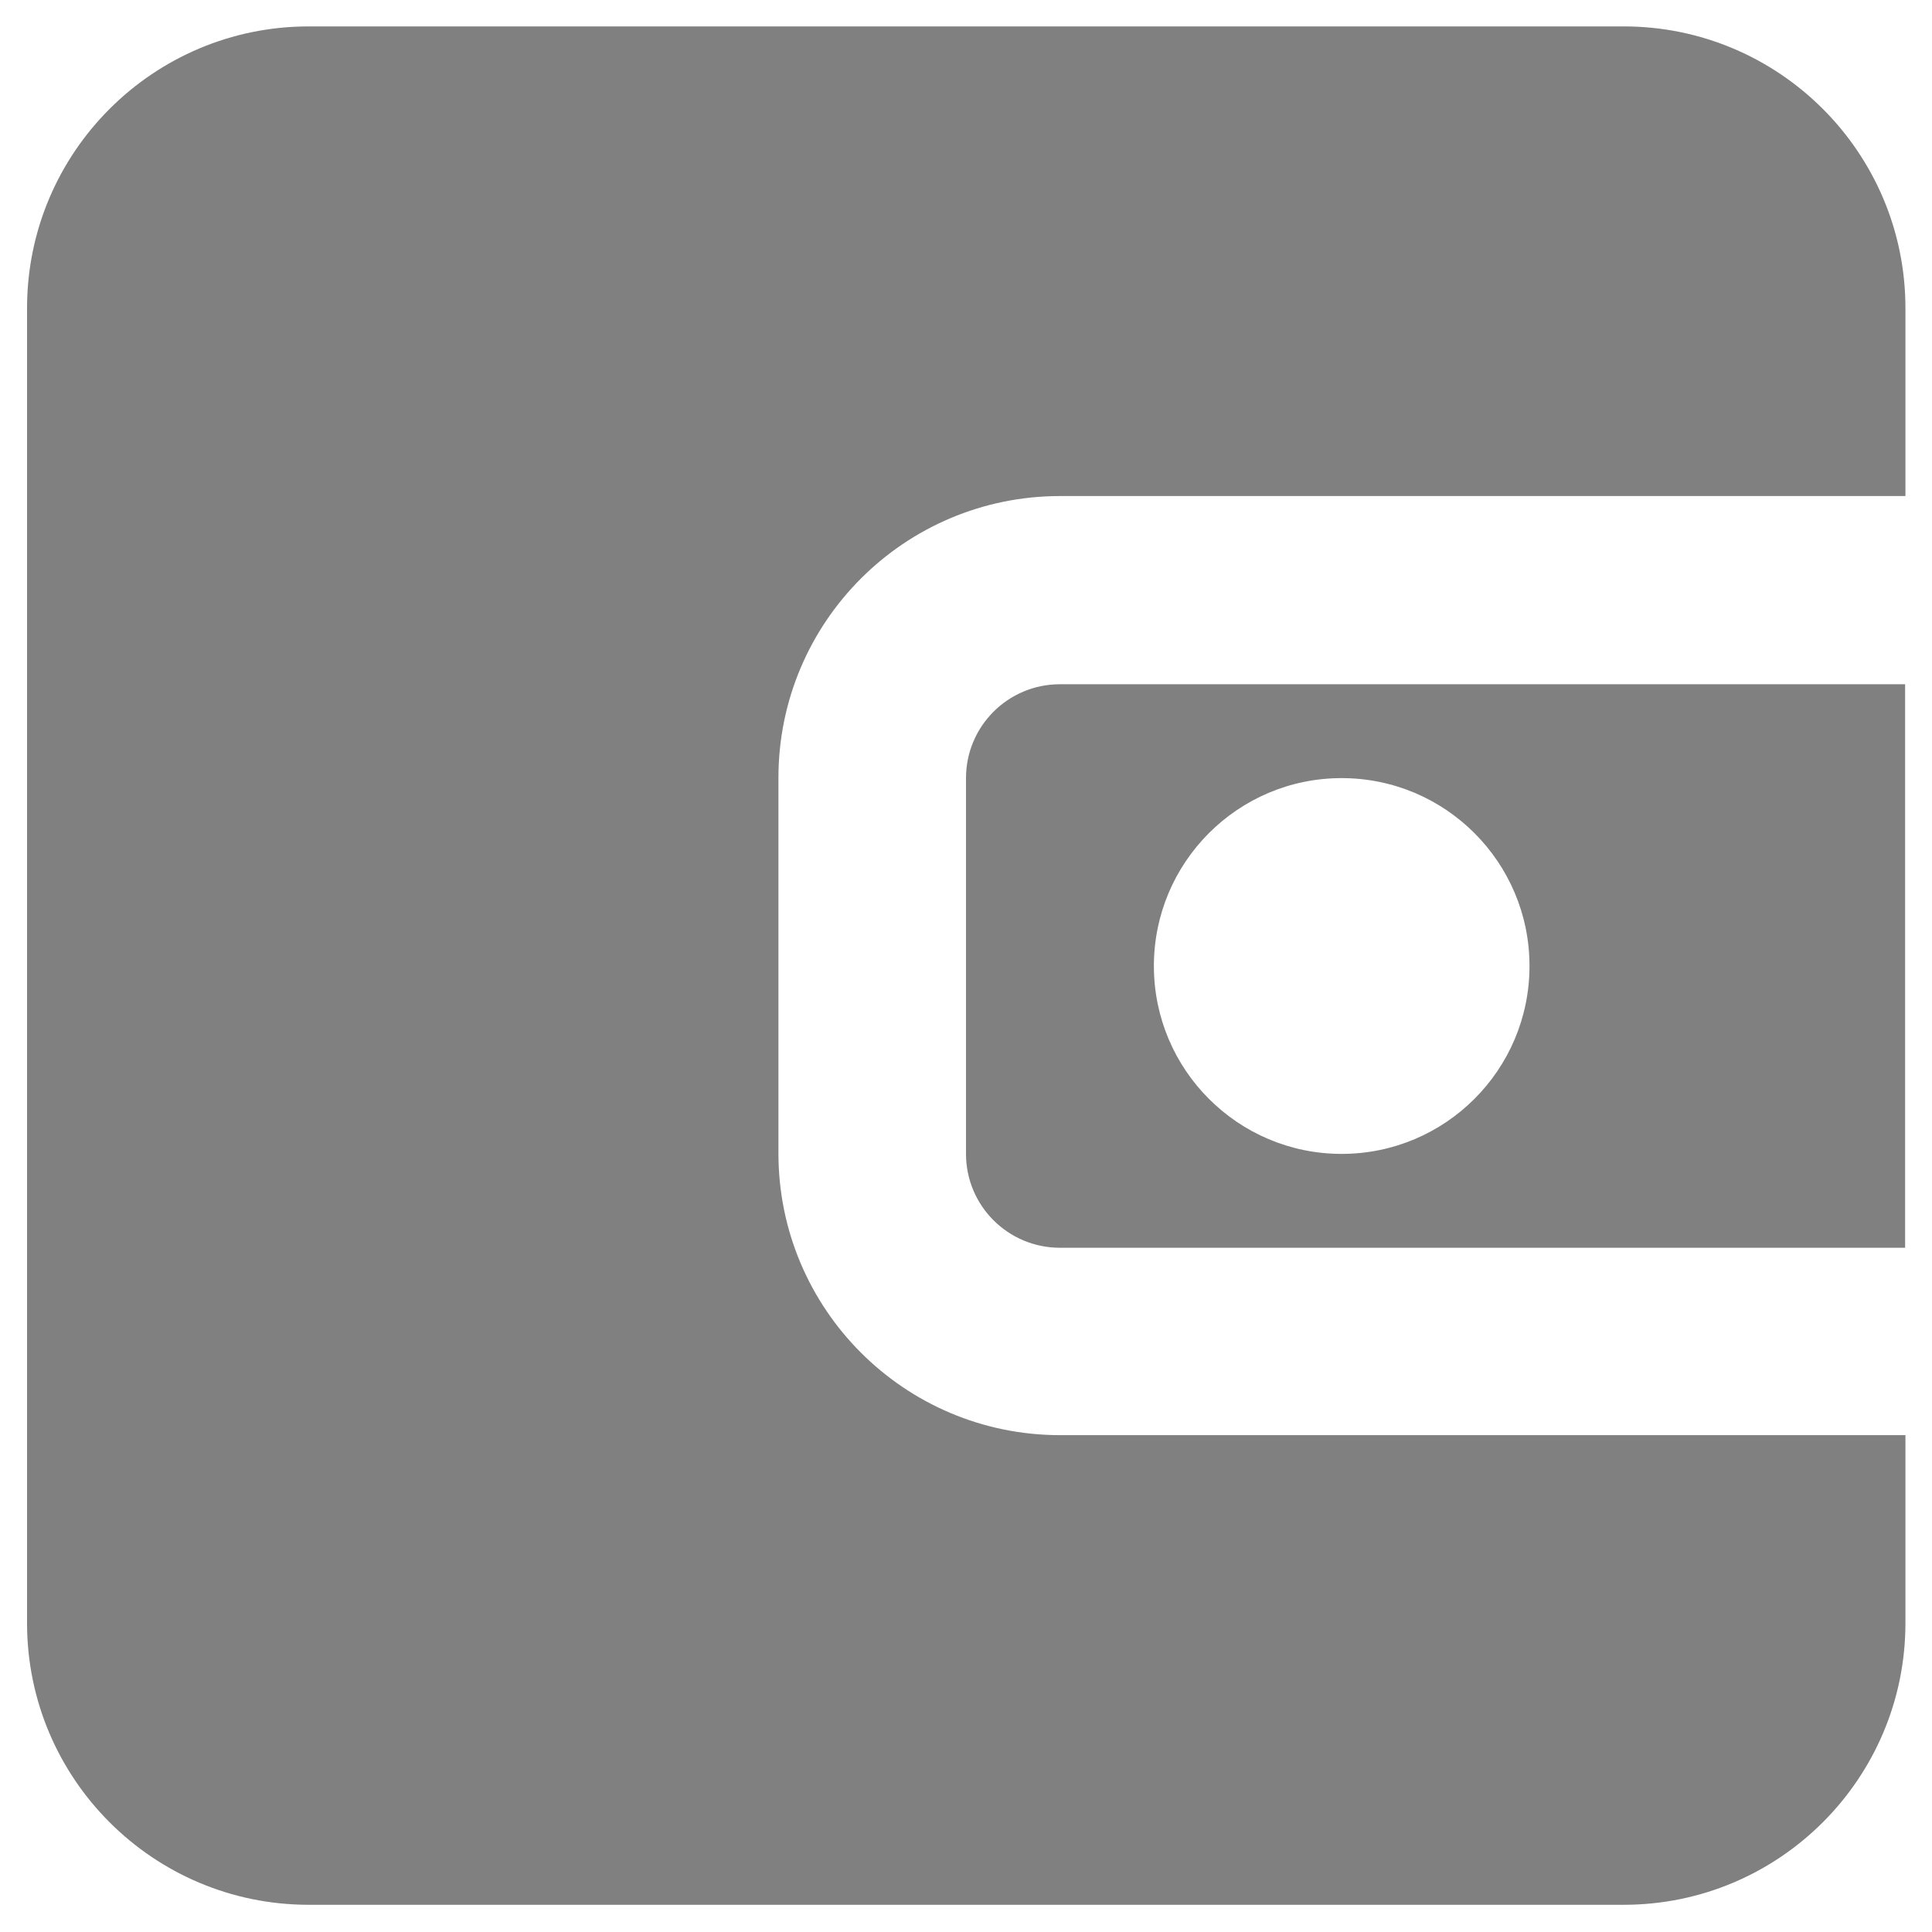 <svg width="12" height="12" viewBox="0 0 12 12" fill="none" xmlns="http://www.w3.org/2000/svg">
<g id="Group">
<g id="Layer_48">
<path id="Shape" fill-rule="evenodd" clip-rule="evenodd" d="M6 7.167V4.833C6 4.511 6.261 4.25 6.583 4.25H11.833V7.75H6.583C6.261 7.75 6 7.489 6 7.167ZM9.5 6C9.5 5.356 8.978 4.833 8.333 4.833C7.689 4.833 7.167 5.356 7.167 6C7.167 6.644 7.689 7.167 8.333 7.167C8.978 7.167 9.5 6.644 9.5 6Z" fill="#808080"/>
<path id="Path" d="M6.585 8.914C5.618 8.914 4.835 8.131 4.835 7.164V4.831C4.835 3.864 5.618 3.081 6.585 3.081H11.835V1.914C11.835 0.948 11.051 0.164 10.085 0.164H1.918C0.951 0.164 0.168 0.948 0.168 1.914V10.081C0.168 11.047 0.951 11.831 1.918 11.831H10.085C11.051 11.831 11.835 11.047 11.835 10.081V8.914H6.585Z" fill="#808080"/>
</g>
</g>
</svg>
